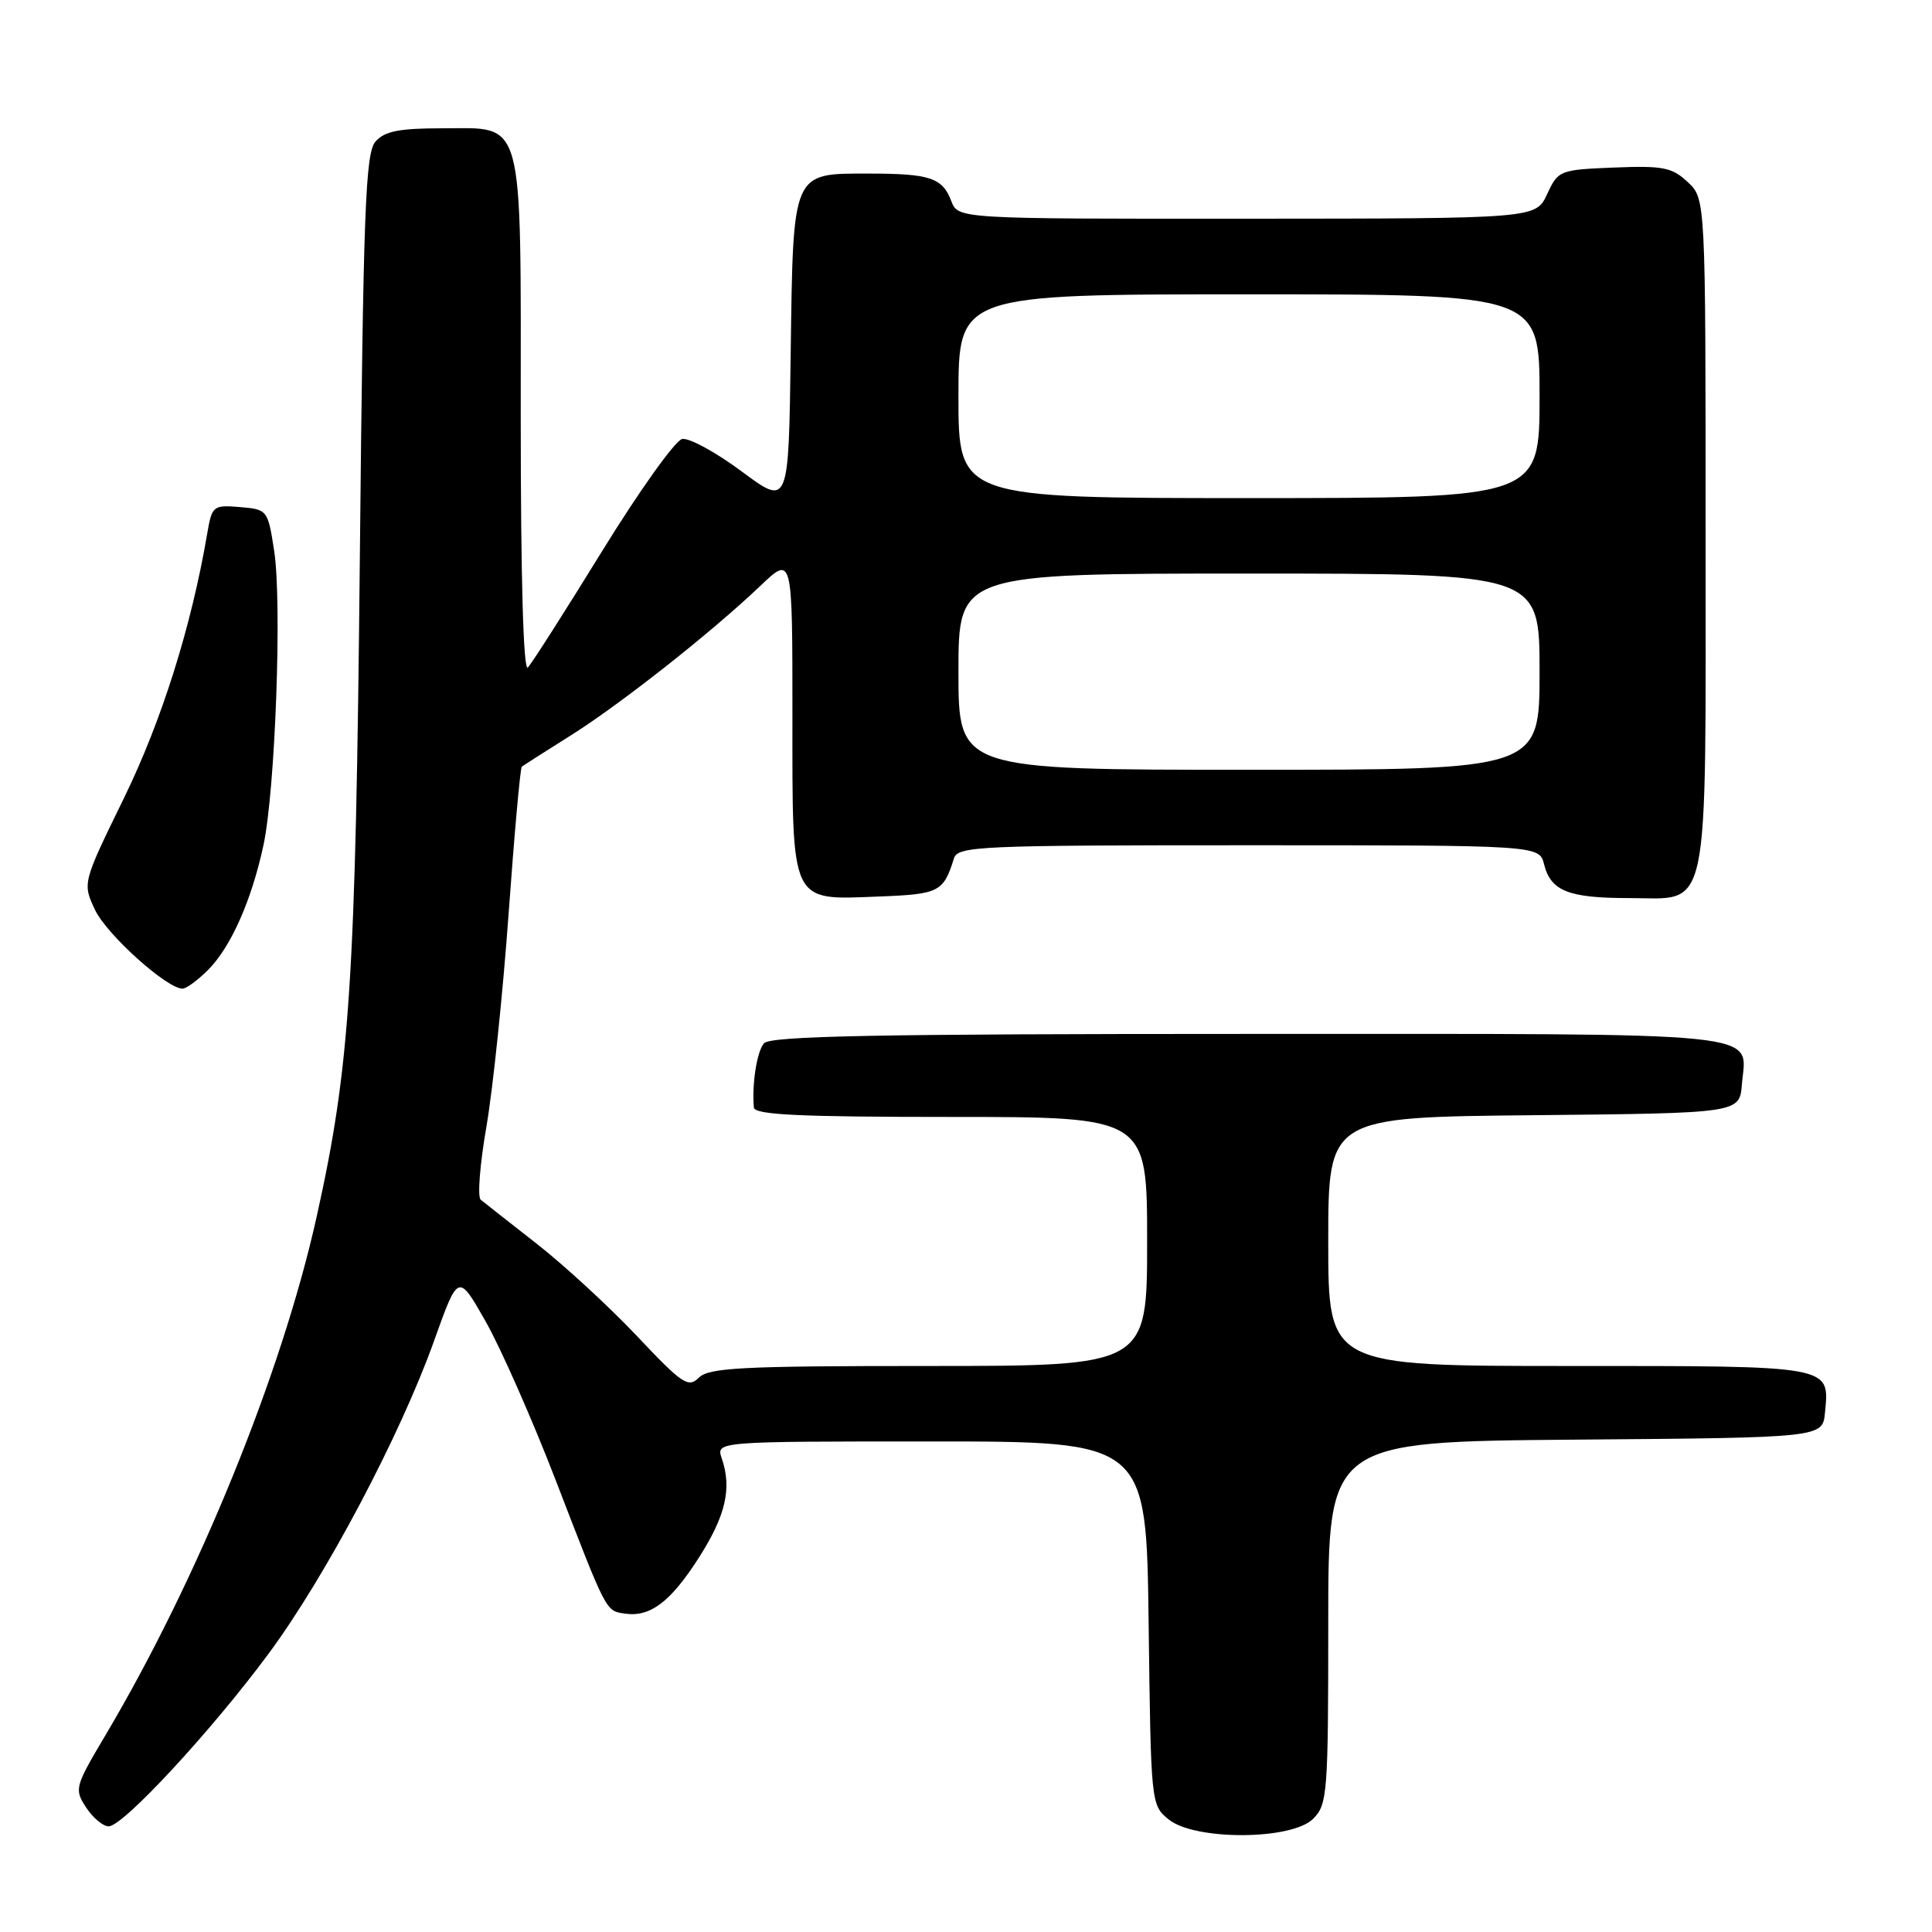 <?xml version="1.0" encoding="UTF-8" standalone="no"?>
<!DOCTYPE svg PUBLIC "-//W3C//DTD SVG 1.1//EN" "http://www.w3.org/Graphics/SVG/1.1/DTD/svg11.dtd" >
<svg xmlns="http://www.w3.org/2000/svg" xmlns:xlink="http://www.w3.org/1999/xlink" version="1.1" viewBox="0 0 256 256">
 <g >
 <path fill="currentColor"
d=" M 174.00 241.00 C 175.89 239.11 176.00 237.67 176.00 215.01 C 176.00 191.03 176.00 191.03 208.75 190.76 C 241.50 190.50 241.50 190.50 241.82 187.18 C 242.42 180.89 243.01 181.00 207.88 181.00 C 176.00 181.00 176.00 181.00 176.00 164.52 C 176.00 148.03 176.00 148.03 203.25 147.77 C 230.50 147.50 230.50 147.50 230.81 143.68 C 231.40 136.57 235.61 137.00 165.50 137.00 C 116.11 137.00 102.02 137.27 101.22 138.25 C 100.28 139.39 99.63 143.60 99.89 146.75 C 99.98 147.72 105.92 148.00 126.00 148.00 C 152.00 148.00 152.00 148.00 152.00 164.50 C 152.00 181.00 152.00 181.00 123.07 181.00 C 98.31 181.00 93.92 181.22 92.60 182.55 C 91.20 183.94 90.40 183.40 84.37 177.00 C 80.69 173.11 74.71 167.61 71.09 164.78 C 67.47 161.95 64.14 159.34 63.69 158.96 C 63.25 158.59 63.59 154.25 64.45 149.31 C 65.30 144.37 66.63 131.68 67.39 121.11 C 68.15 110.54 68.94 101.76 69.14 101.59 C 69.34 101.43 72.20 99.60 75.50 97.53 C 82.12 93.38 94.17 83.89 100.75 77.63 C 105.00 73.58 105.00 73.58 105.00 94.64 C 105.00 120.09 104.60 119.25 116.52 118.79 C 124.43 118.49 125.02 118.19 126.40 113.75 C 126.90 112.12 129.64 112.00 165.45 112.00 C 203.96 112.00 203.96 112.00 204.60 114.53 C 205.49 118.07 207.83 119.00 215.88 119.00 C 226.71 119.00 226.00 122.38 226.00 70.45 C 226.00 26.35 226.00 26.35 223.64 24.13 C 221.56 22.18 220.37 21.94 213.89 22.20 C 206.65 22.49 206.47 22.57 205.00 25.73 C 203.50 28.96 203.50 28.96 165.23 28.98 C 126.95 29.00 126.95 29.00 126.05 26.64 C 124.88 23.55 123.22 23.00 115.07 23.00 C 104.91 23.00 105.10 22.56 104.77 46.85 C 104.50 67.09 104.50 67.09 98.28 62.47 C 94.85 59.92 91.31 57.99 90.39 58.17 C 89.48 58.35 84.71 65.03 79.80 73.00 C 74.89 80.97 70.45 87.93 69.94 88.45 C 69.35 89.04 69.00 76.55 69.00 55.42 C 69.00 14.84 69.59 17.00 58.60 17.00 C 52.91 17.00 50.97 17.38 49.76 18.75 C 48.42 20.27 48.14 27.65 47.68 74.00 C 47.12 130.10 46.39 141.27 41.97 161.17 C 37.35 181.99 26.21 209.32 13.94 229.98 C 9.91 236.77 9.83 237.08 11.41 239.50 C 12.31 240.88 13.66 242.00 14.40 242.00 C 16.31 242.00 28.01 229.36 35.59 219.12 C 43.14 208.92 53.05 190.18 57.52 177.66 C 60.72 168.70 60.72 168.70 64.35 175.10 C 66.35 178.62 70.50 188.03 73.58 196.00 C 80.46 213.84 80.24 213.43 82.80 213.81 C 86.14 214.31 88.85 212.27 92.59 206.42 C 96.16 200.84 97.00 197.23 95.64 193.25 C 94.87 191.00 94.87 191.00 123.38 191.00 C 151.90 191.00 151.90 191.00 152.20 215.09 C 152.50 239.03 152.51 239.19 154.86 241.09 C 158.34 243.90 171.16 243.84 174.00 241.00 Z  M 27.57 128.52 C 30.59 125.50 33.34 119.30 34.91 111.99 C 36.48 104.67 37.38 79.85 36.33 73.00 C 35.49 67.56 35.44 67.50 31.80 67.19 C 28.24 66.90 28.09 67.01 27.46 70.69 C 25.36 83.02 21.43 95.50 16.42 105.76 C 10.92 117.02 10.92 117.02 12.60 120.58 C 14.16 123.85 22.10 131.00 24.19 131.00 C 24.69 131.00 26.21 129.88 27.57 128.52 Z  M 127.00 89.00 C 127.00 76.00 127.00 76.00 165.50 76.00 C 204.00 76.00 204.00 76.00 204.00 89.00 C 204.00 102.00 204.00 102.00 165.50 102.00 C 127.00 102.00 127.00 102.00 127.00 89.00 Z  M 127.00 52.50 C 127.00 39.00 127.00 39.00 165.50 39.00 C 204.00 39.00 204.00 39.00 204.00 52.50 C 204.00 66.00 204.00 66.00 165.50 66.00 C 127.00 66.00 127.00 66.00 127.00 52.50 Z "/>
</g>
</svg>